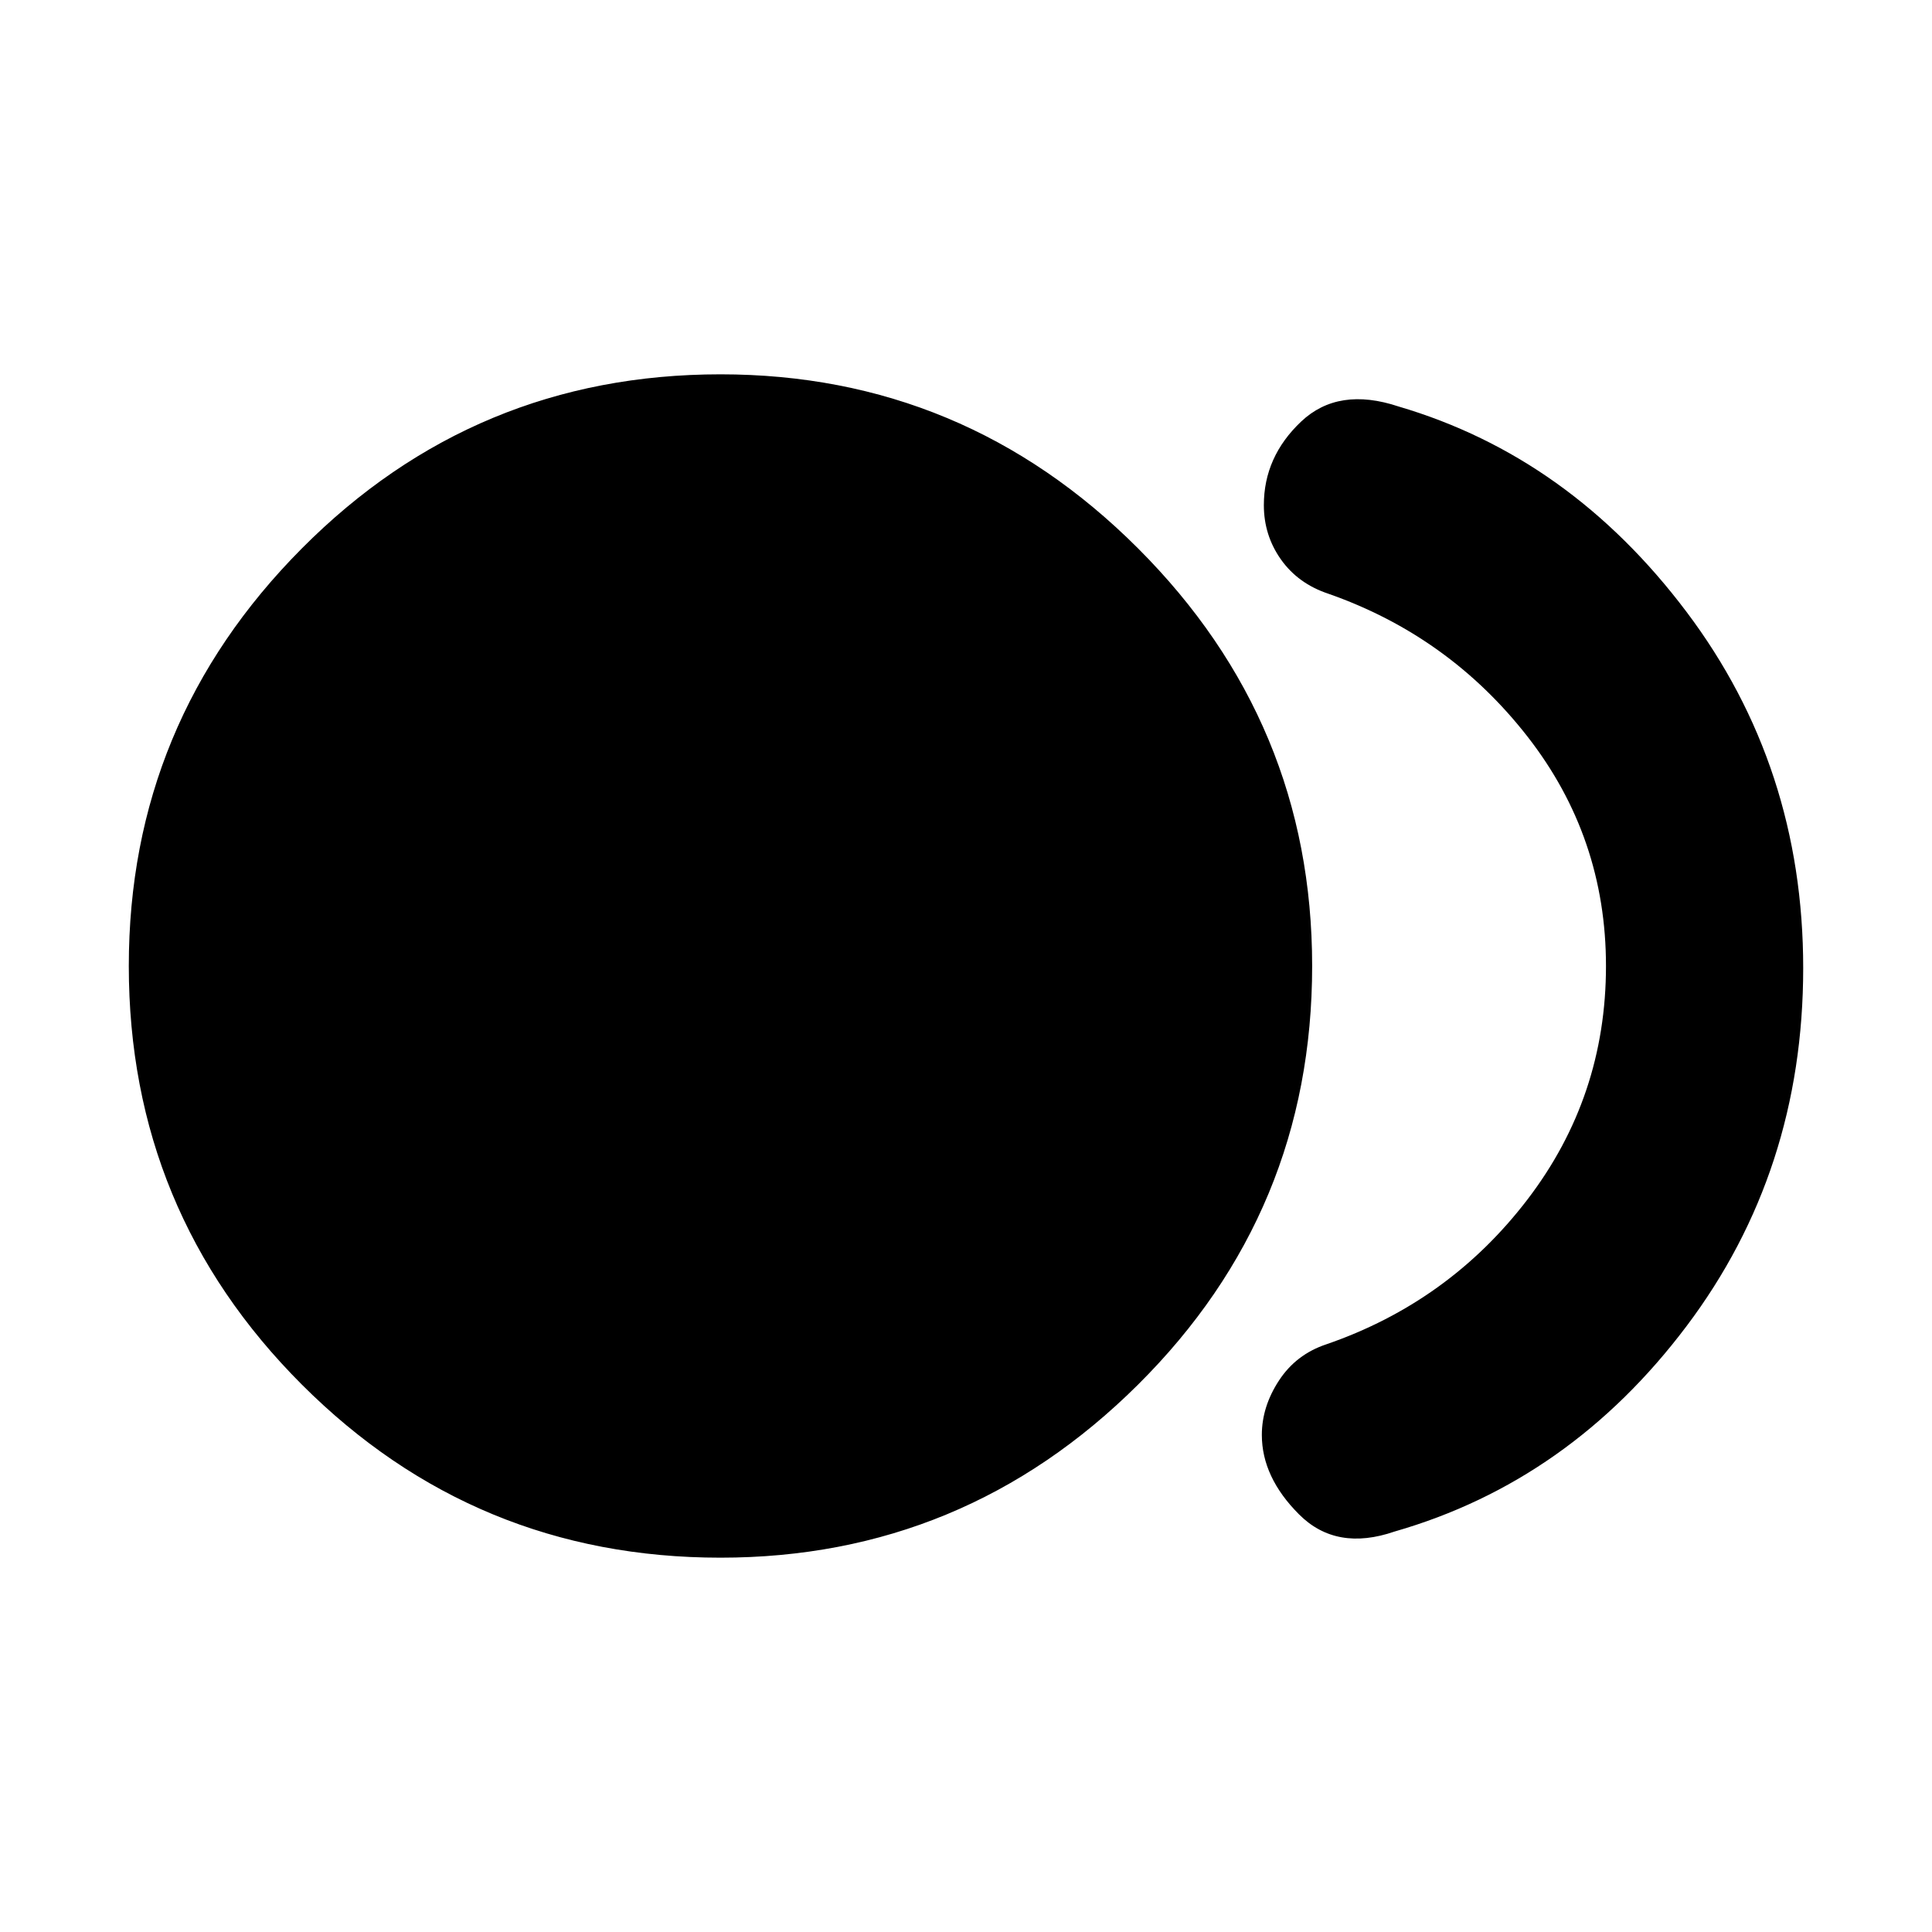 <svg xmlns="http://www.w3.org/2000/svg" height="20" viewBox="0 -960 960 960" width="20"><path d="M358-186q-122 0-208-86T64-480q0-121 86-207.5T358-774q121 0 207.5 86.5T652-480q0 122-86.5 208T358-186Zm335-13q-29 10-47.5-8.5T627-247q0-14 8.5-27t23.5-18q61-21 100-72t39-116q0-64-39-114t-99-71q-15-5-23.5-17t-8.5-27q0-24 18.5-41.5T695-758q85 25 143 102t58 177q0 101-58 178T693-199Z"/></svg>